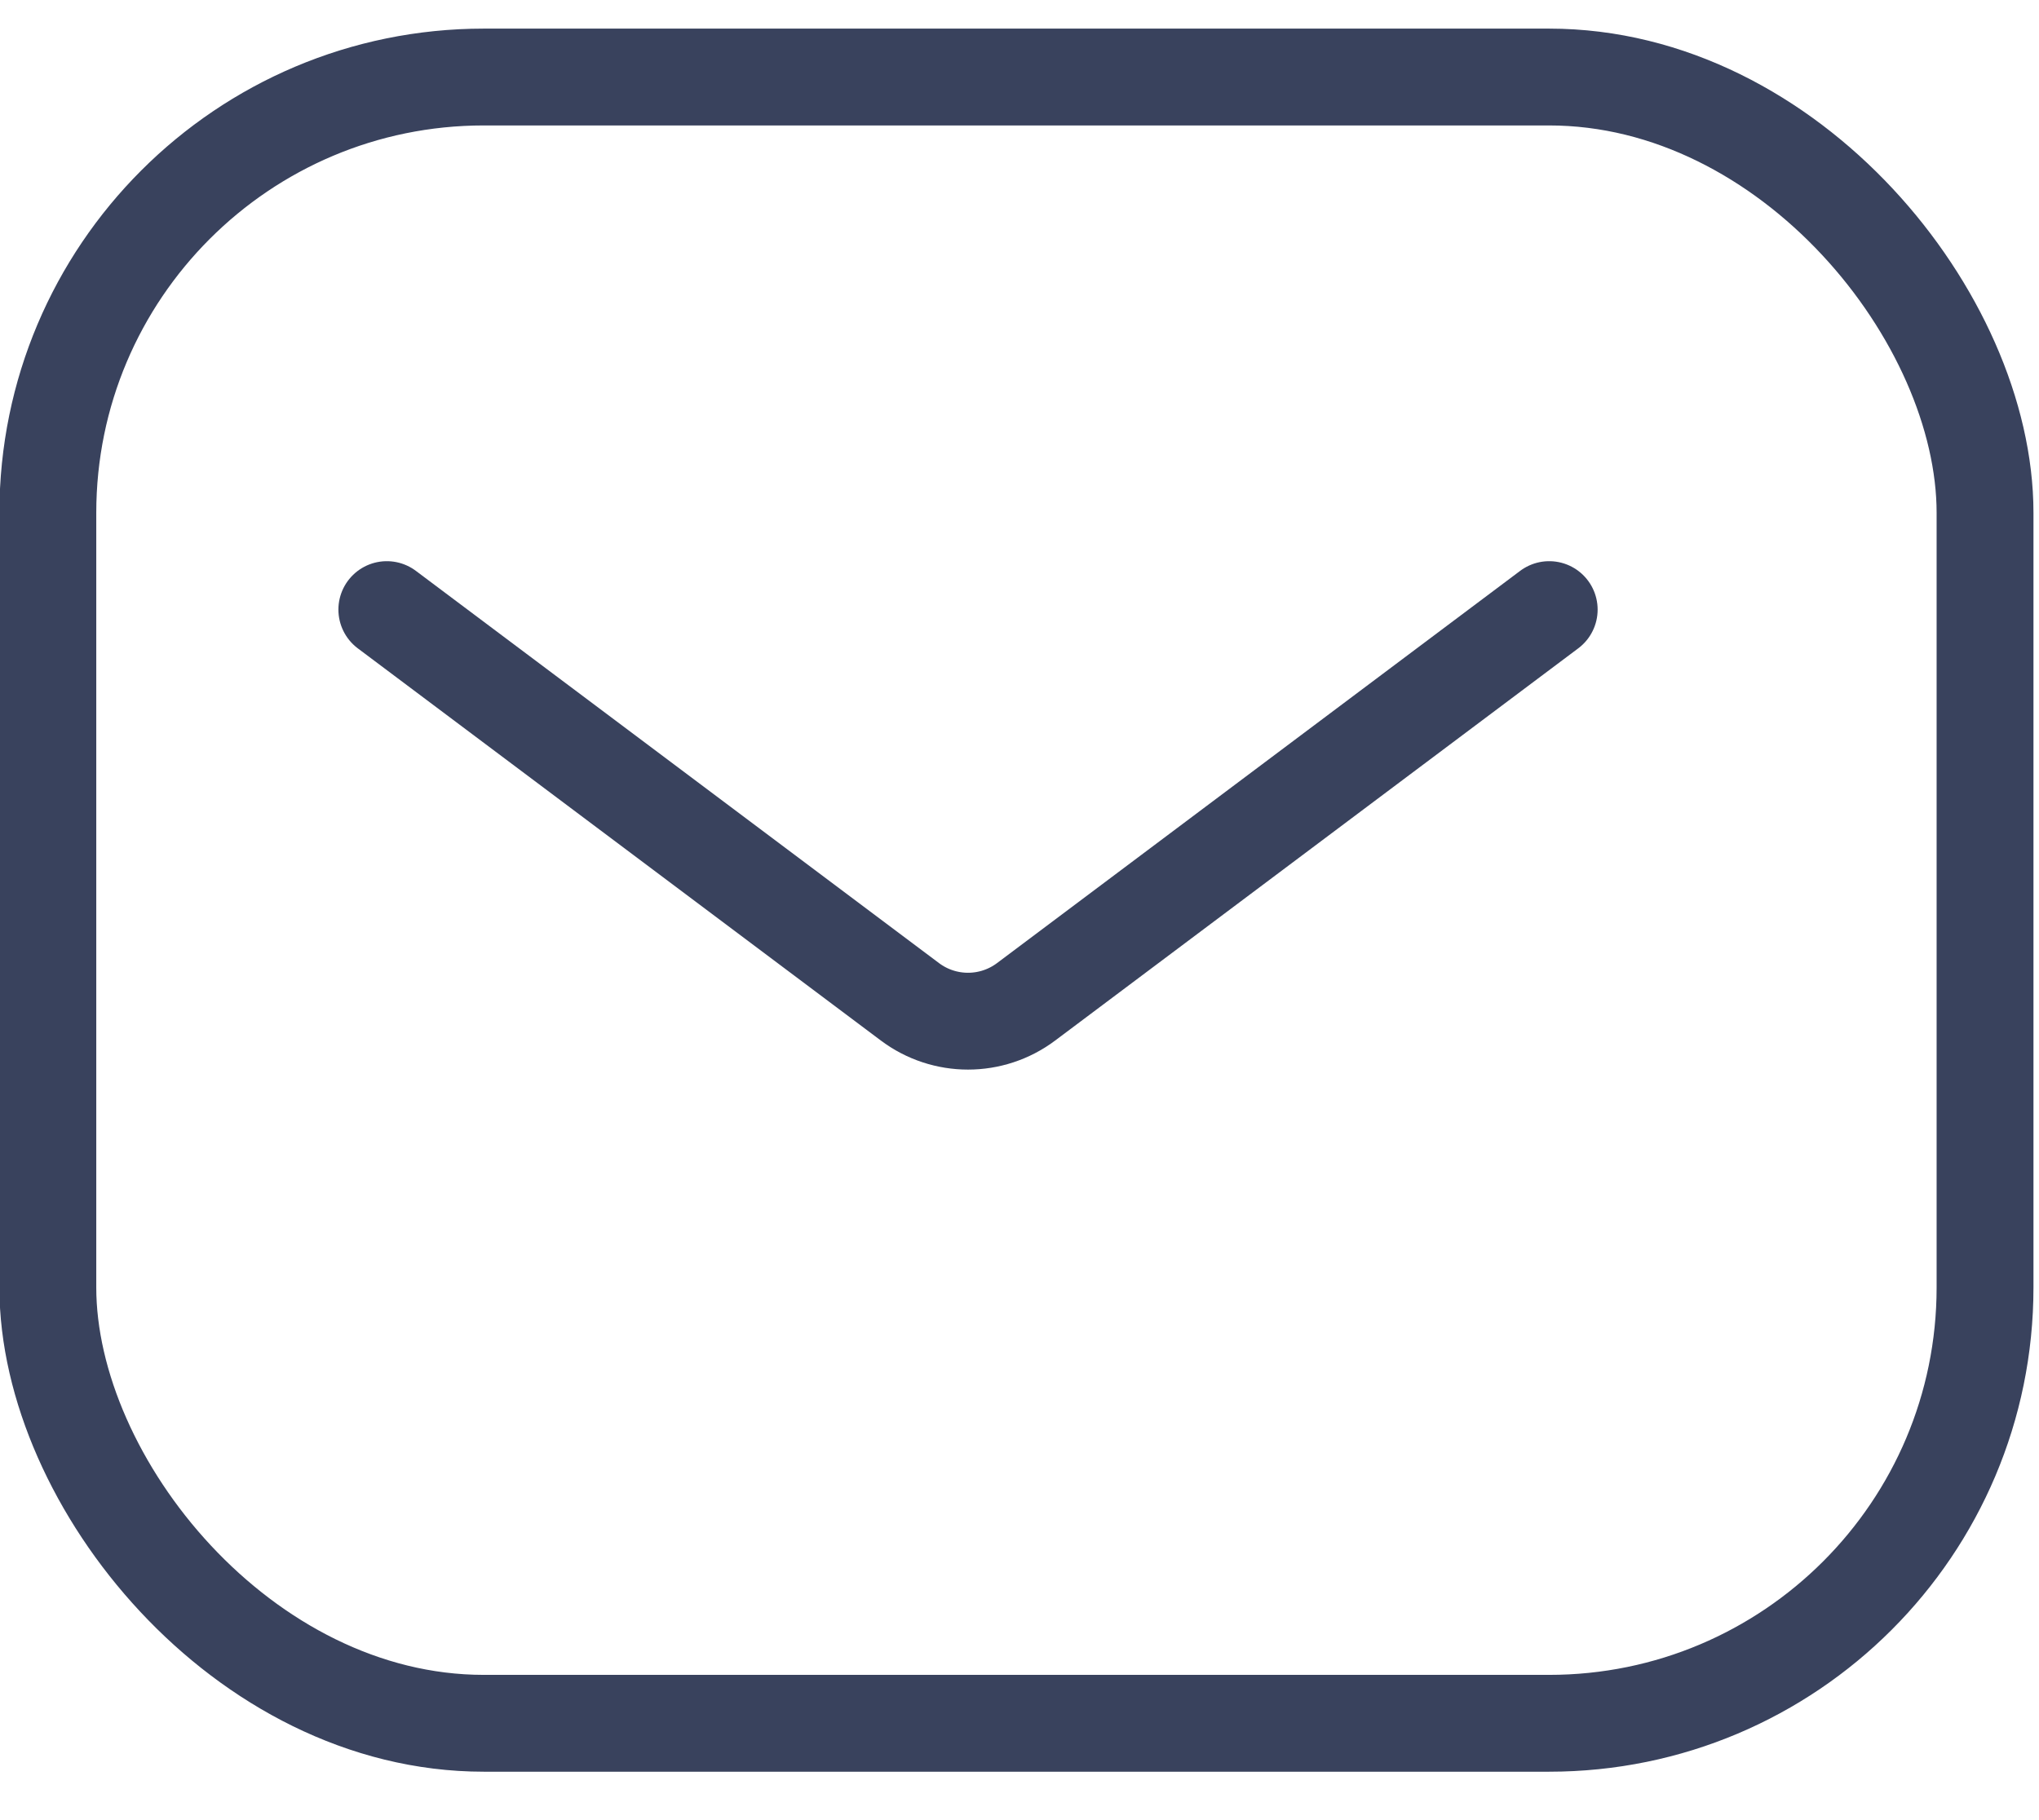 <svg width="28" height="25" viewBox="0 0 28 25" fill="none" xmlns="http://www.w3.org/2000/svg">
<path d="M5.312 8.373L12.495 13.76C12.968 14.115 13.618 14.115 14.091 13.76L21.274 8.373" stroke="#39425D" stroke-width="1.33" stroke-linecap="round"/>
<rect x="0.657" y="1.058" width="26.602" height="22.612" rx="5.986" stroke="#39425D" stroke-width="1.33"/>
</svg>
